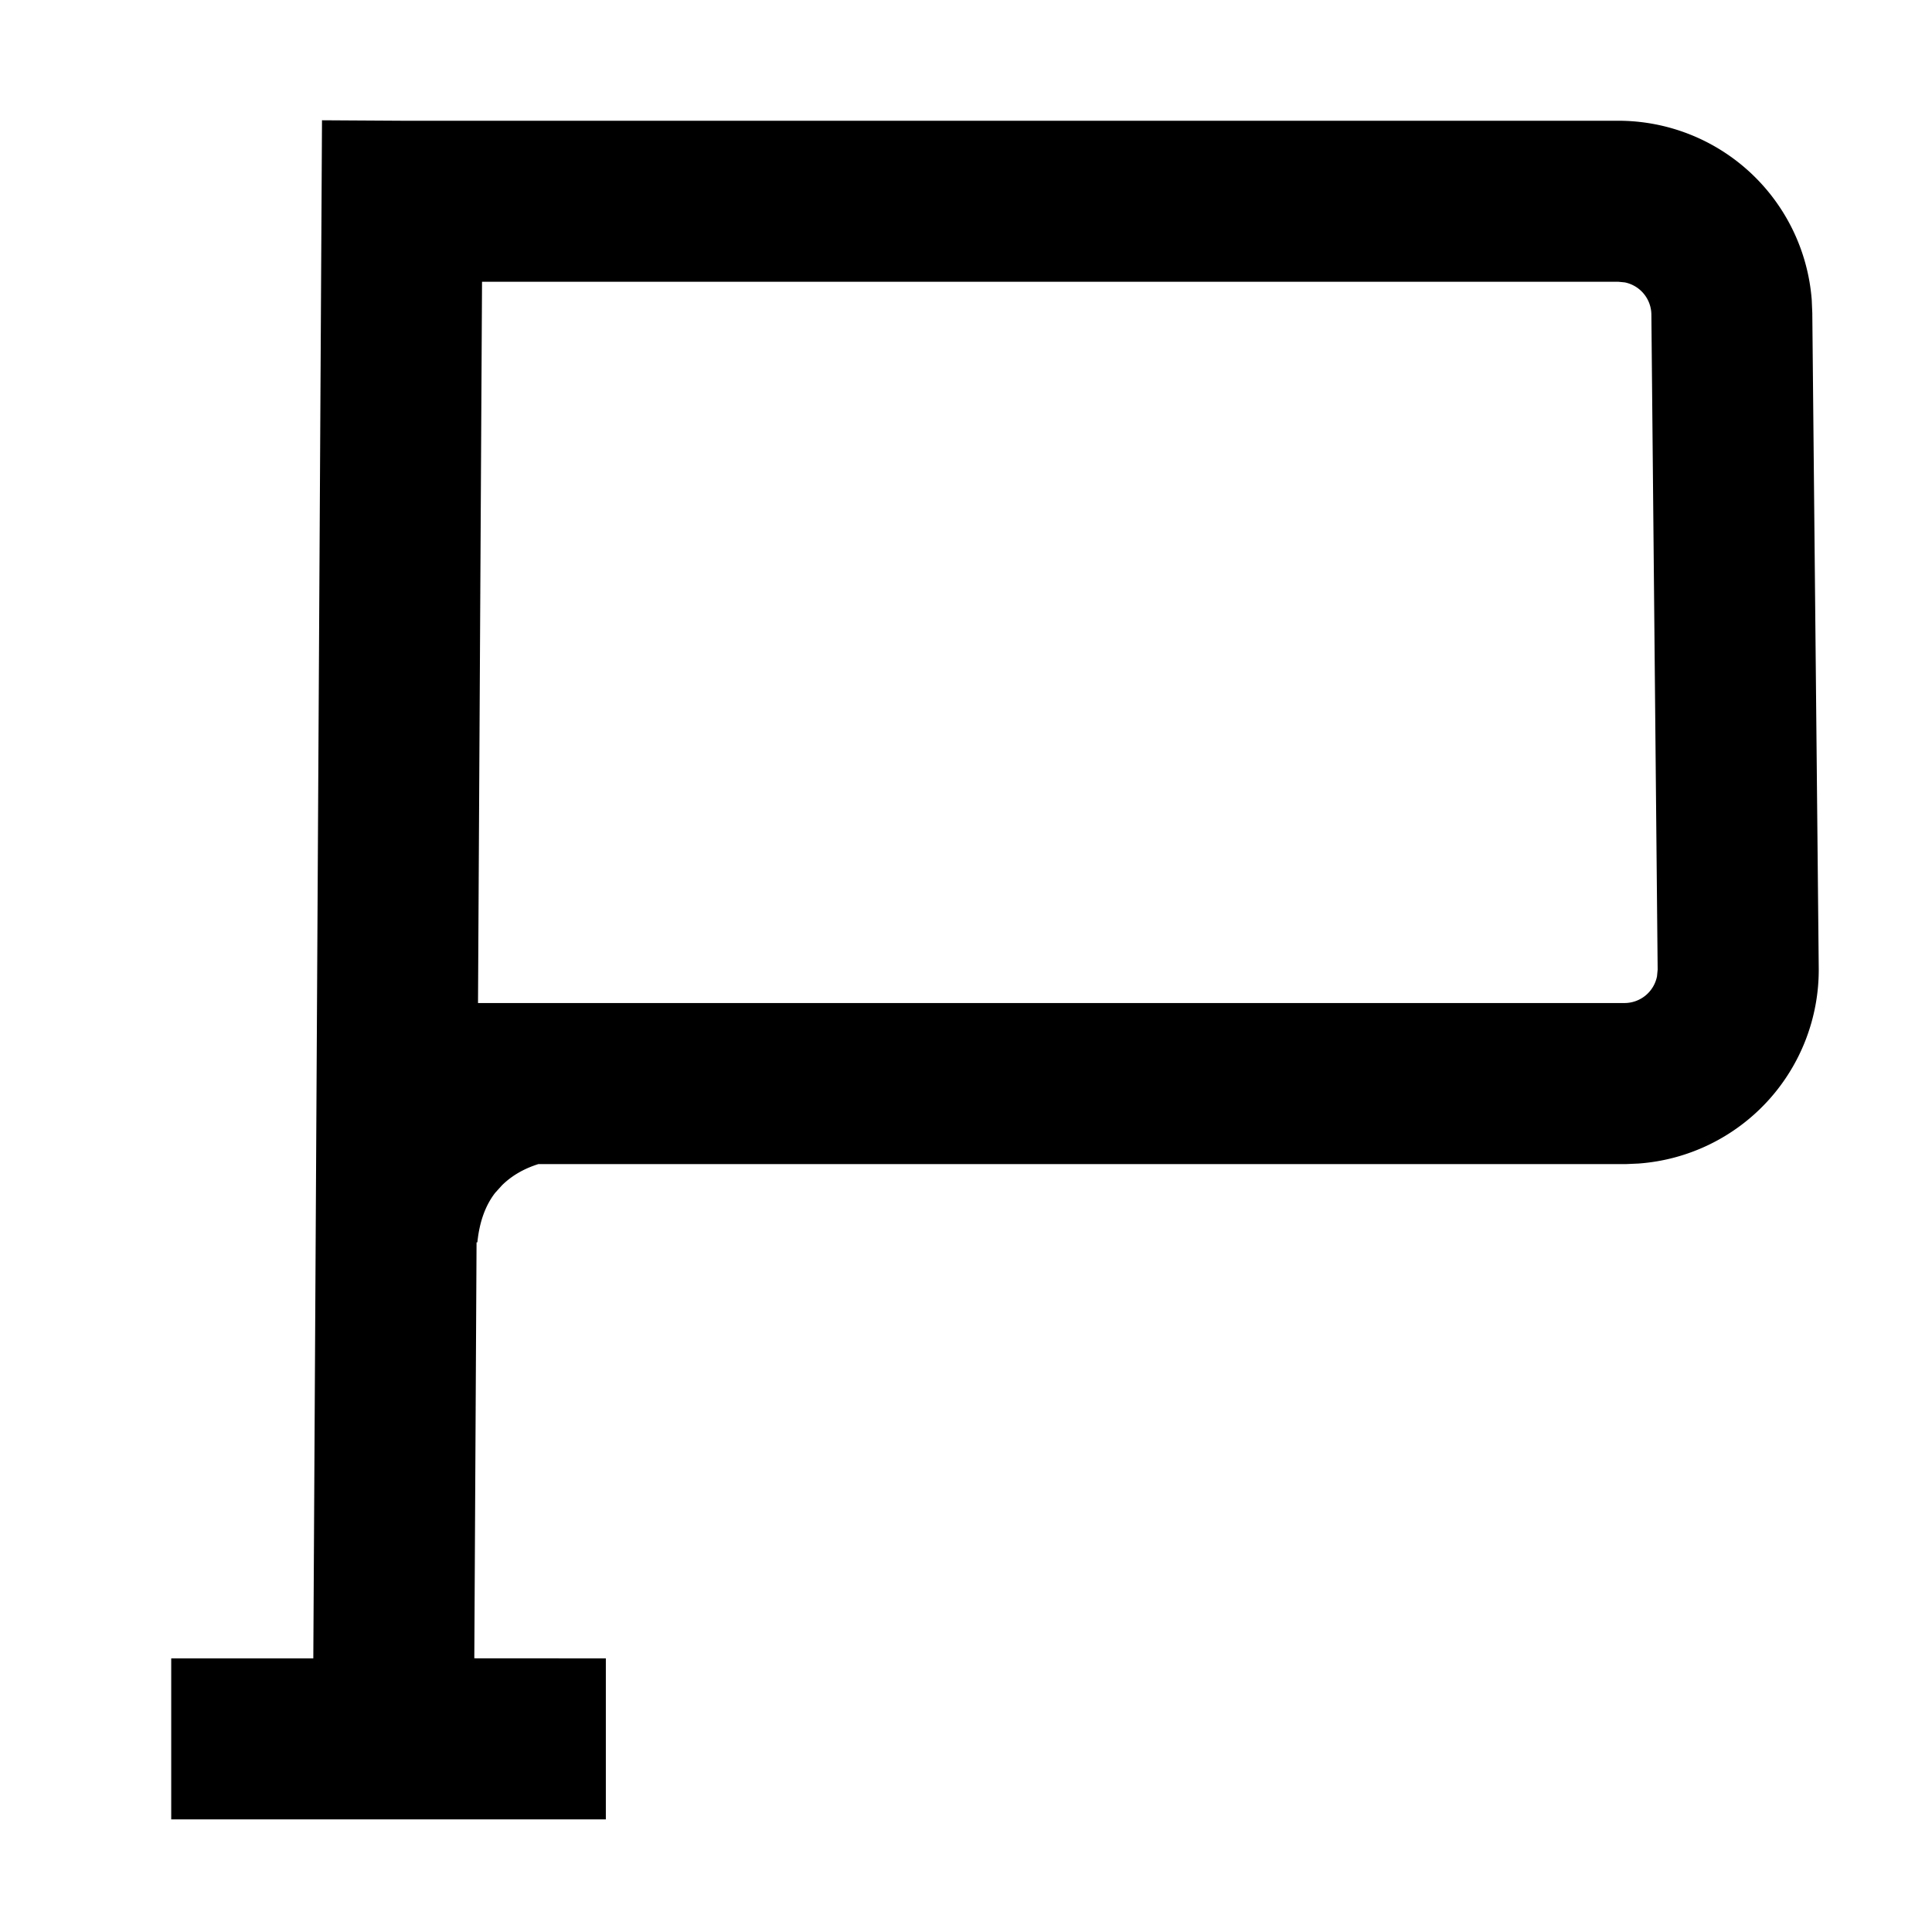 <svg width="24" height="24" xmlns="http://www.w3.org/2000/svg" viewBox="0 0 24 24"><path d="M4 1.494L5 1.5h15.102a2.41 2.41 0 012.404 2.224l.007.164.08 8.138a2.413 2.413 0 01-2.24 2.428l-.159.007H6.687c-.18.057-.33.144-.451.263l-.085.094c-.121.156-.195.36-.221.615h-.01L5.892 20.6l1.634.001v2H2.127v-2h1.765L4 1.493zM20.102 3.5H5.988l-.05 8.96h14.246a.412.412 0 00.4-.332l.008-.083-.078-8.137a.412.412 0 00-.33-.4l-.082-.008z" fill-rule="evenodd"/></svg>